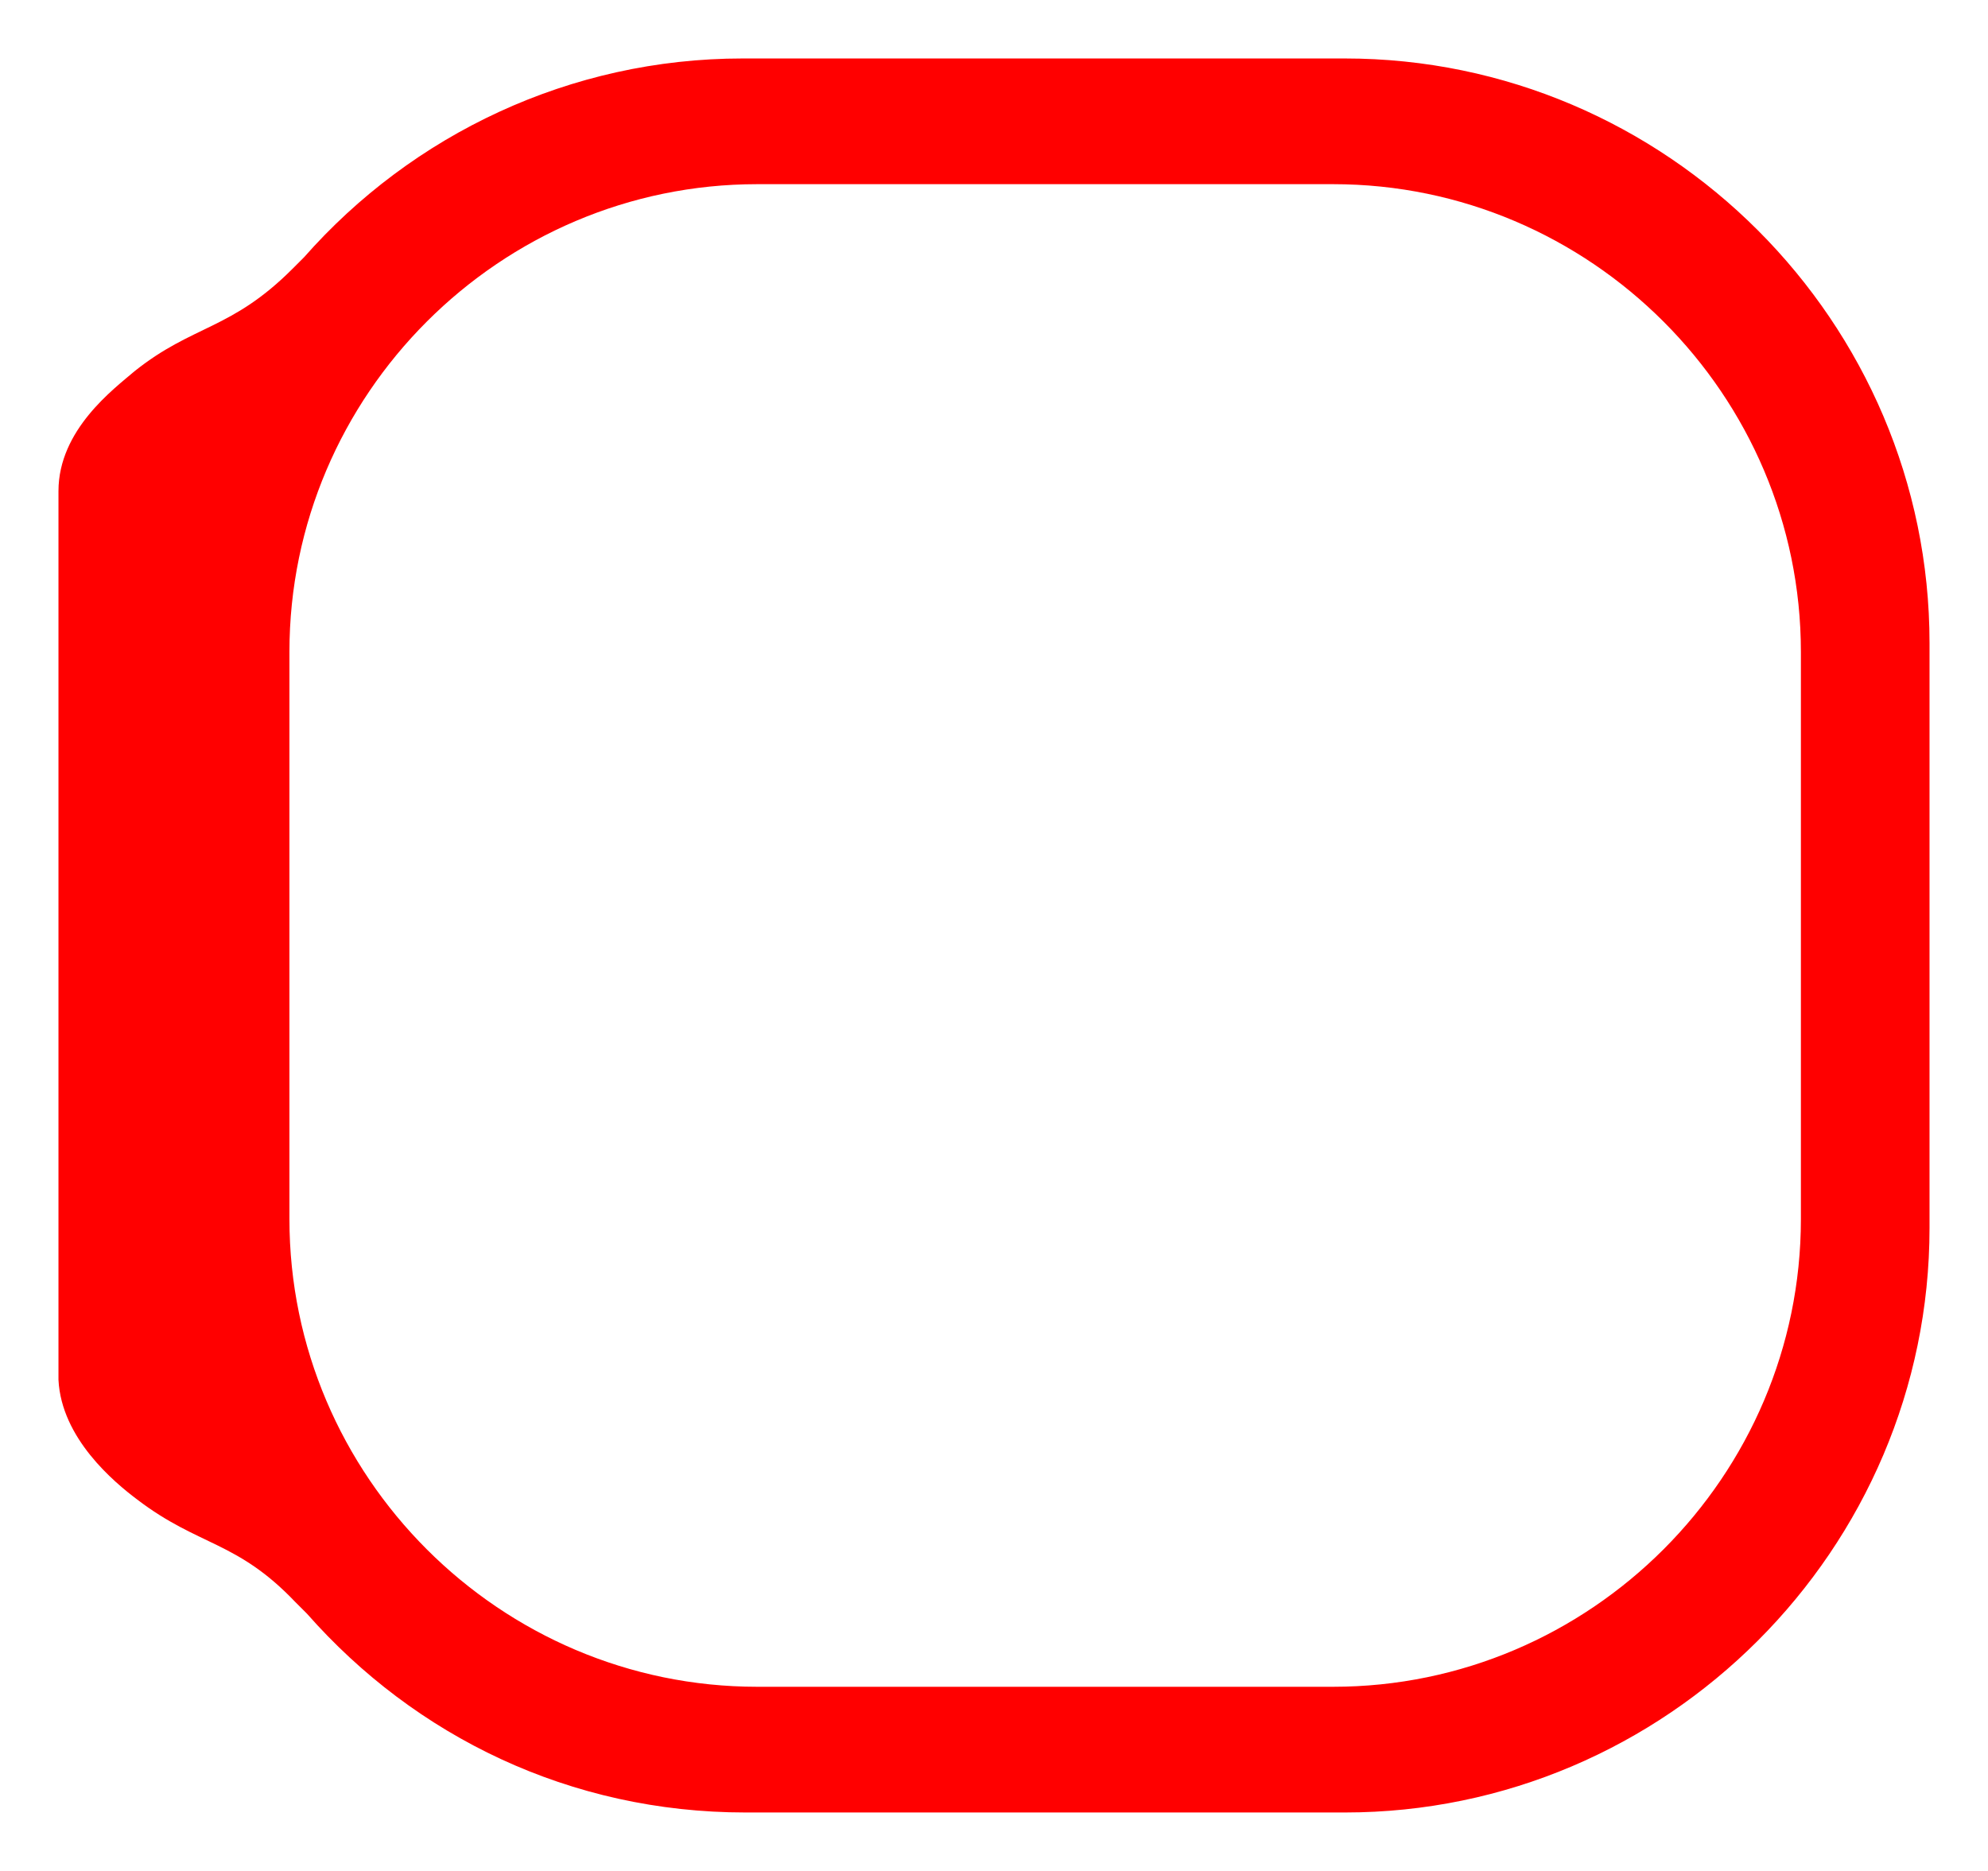<?xml version="1.0" encoding="utf-8"?>
<!-- Generator: Adobe Illustrator 19.0.0, SVG Export Plug-In . SVG Version: 6.00 Build 0)  -->
<svg version="1.2" baseProfile="tiny" id="Layer_1" xmlns="http://www.w3.org/2000/svg" xmlns:xlink="http://www.w3.org/1999/xlink"
	 x="0px" y="0px" width="68px" height="64px" viewBox="0 0 68 64" xml:space="preserve">
<path id="XMLID_1207_" fill="#FF0000" stroke="none" stroke-linecap="round" stroke-miterlimit="10" d="M46,2H25.4
	c-5.9,0-11.3,2.6-15,6.8c-0.1,0.1-0.2,0.2-0.4,0.4c-2.1,2.1-3.4,1.9-5.4,3.5C3.9,13.3,2,14.7,2,16.8c0,0,0,0.1,0,0.1V32l0,15.1
	c0,0,0,0.1,0,0.1c0.1,2,1.9,3.5,2.7,4.1c2.1,1.6,3.4,1.4,5.4,3.5c0.2,0.2,0.3,0.3,0.4,0.4c3.7,4.2,9,6.8,15,6.8H46c11,0,20-9,20-20
	V22C66,11,57,2,46,2z M61.6,41.7c0,8.8-7.2,16-16,16H25.9c-8.8,0-16-7.2-16-16V22.3c0-8.8,7.2-16,16-16h19.7c8.8,0,16,7.2,16,16
	V41.7z"/>
</svg>
